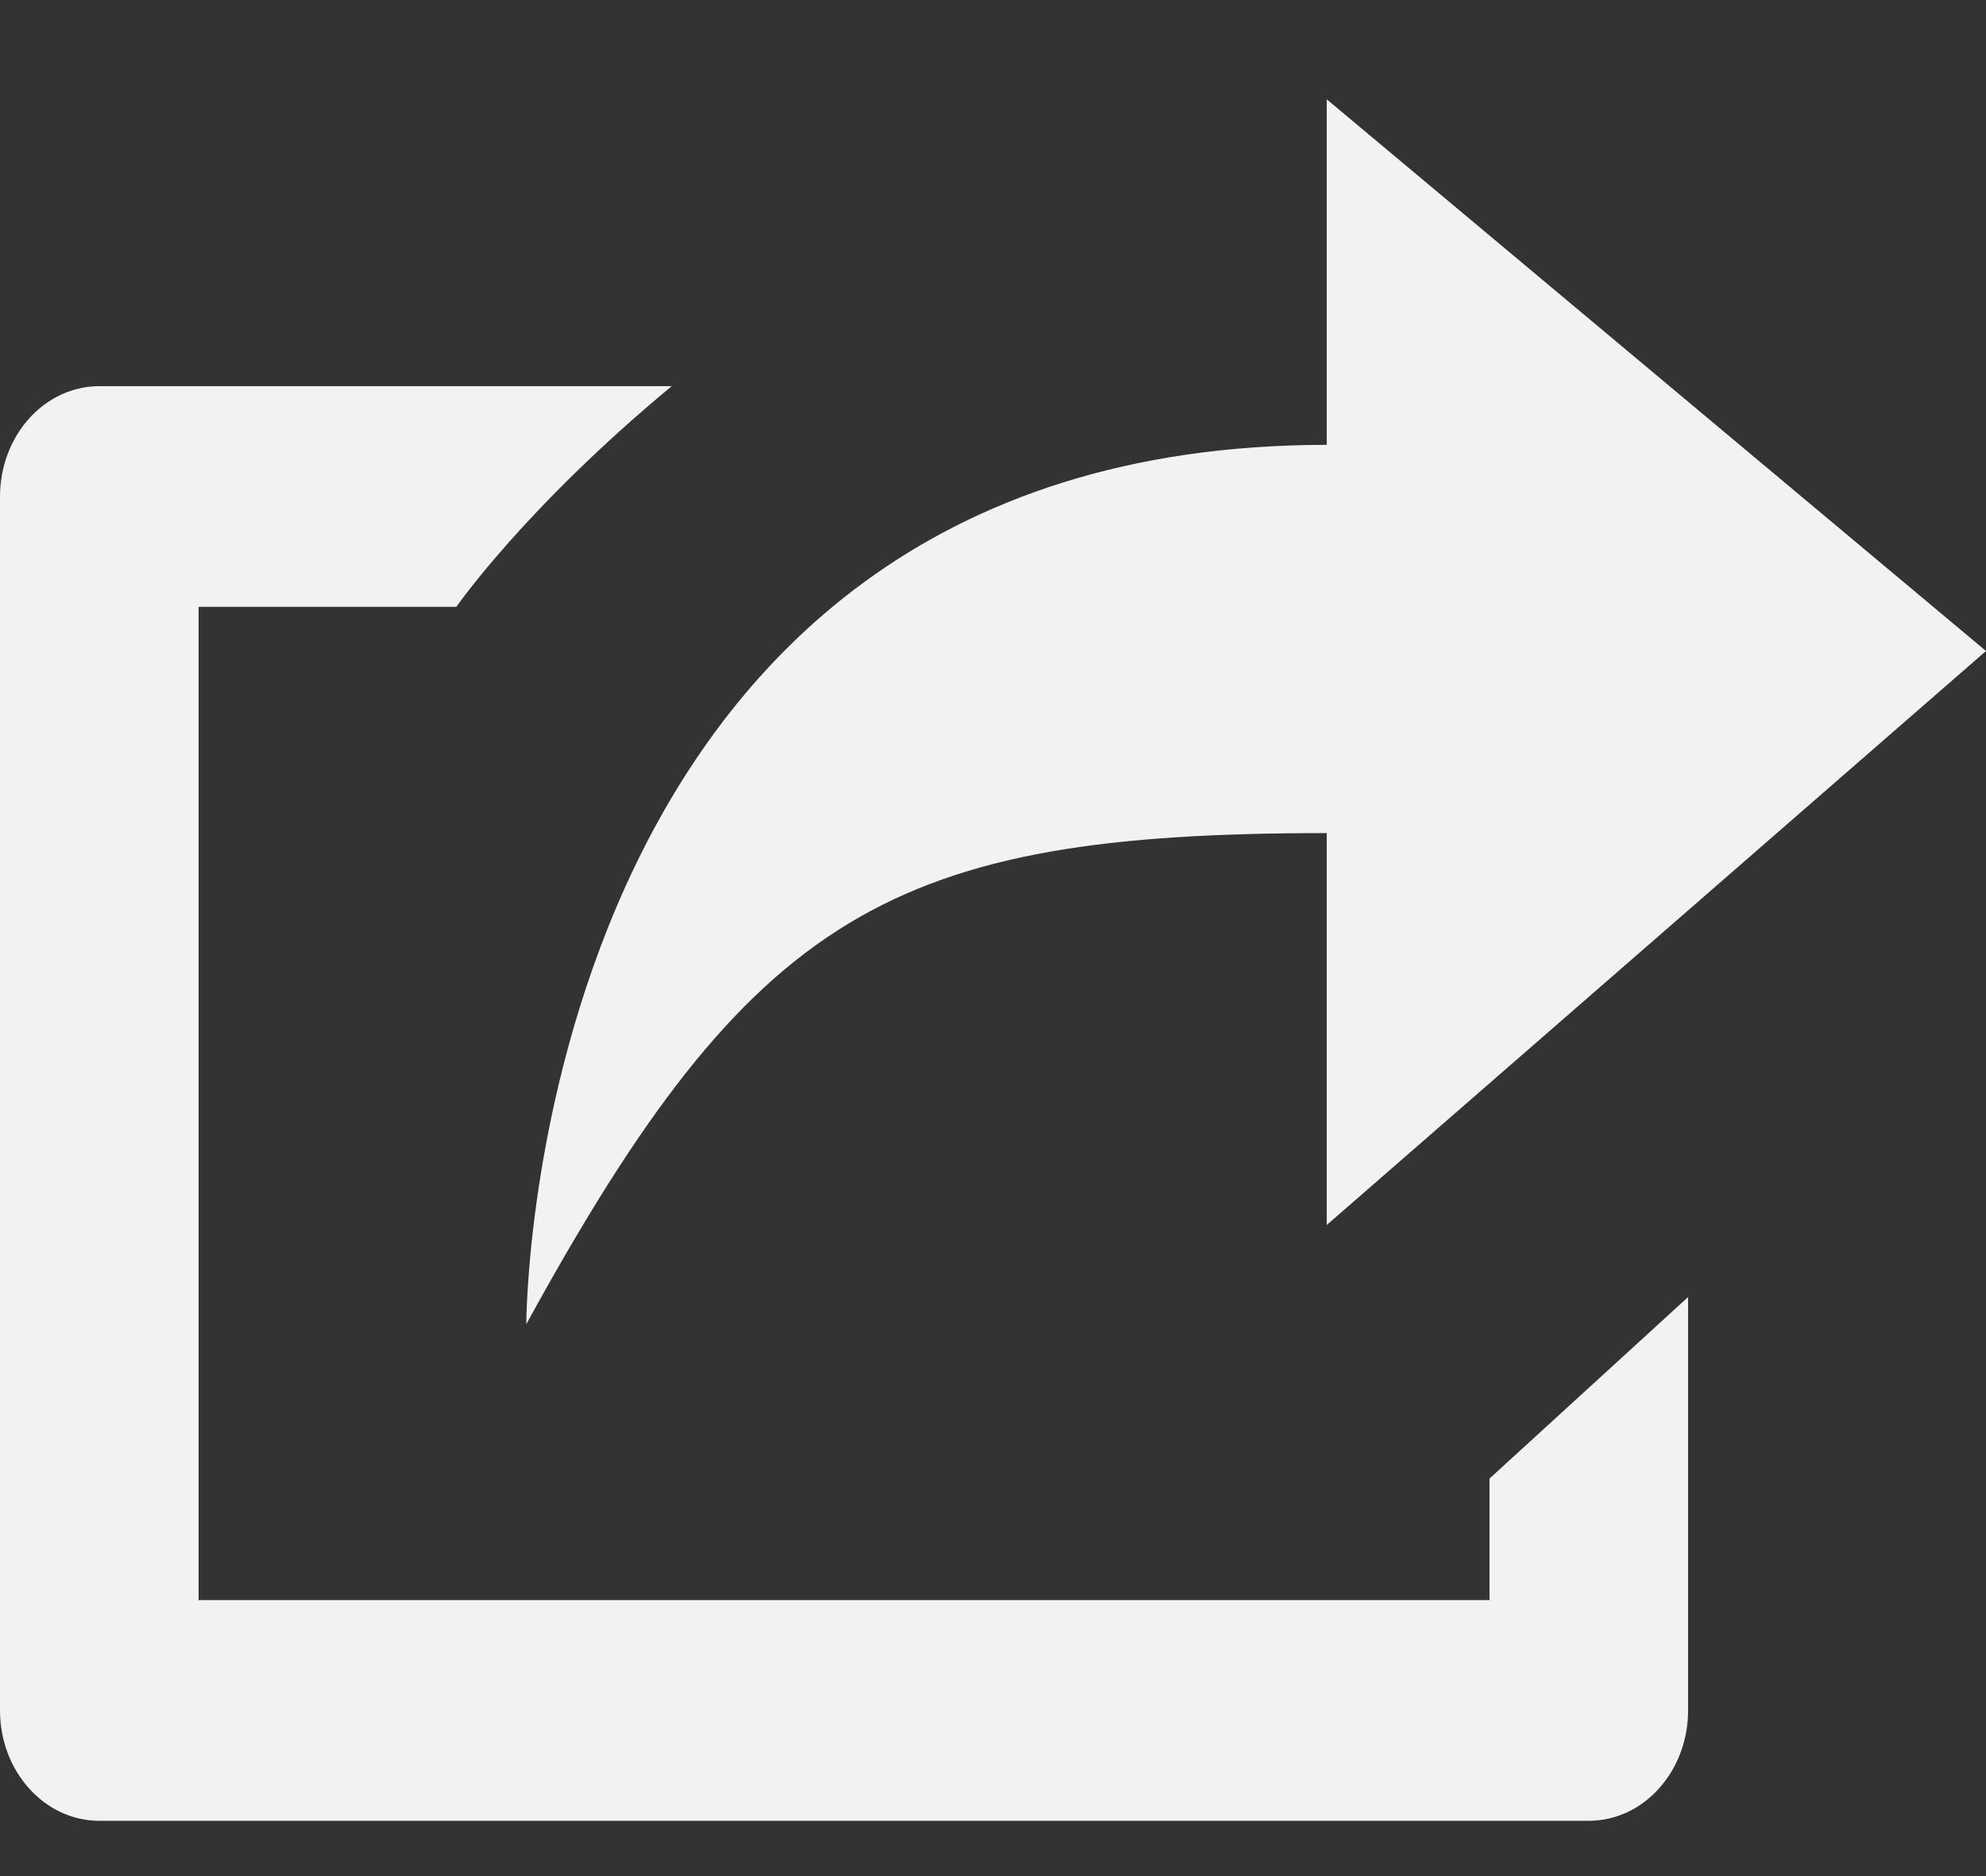<svg width="18" height="17" viewBox="0 0 18 17" fill="none" xmlns="http://www.w3.org/2000/svg">
<rect x="0" y="0" width="18" height="17" fill="#333333" stroke="none"/>
<path d="M13.5 14.499H1.8V5.499H4.136C4.136 5.499 4.756 4.603 6.088 3.499H0.9C0.661 3.499 0.432 3.605 0.264 3.792C0.095 3.98 0 4.234 0 4.499L0 15.499C0 15.765 0.095 16.019 0.264 16.206C0.432 16.394 0.661 16.499 0.9 16.499H14.4C14.639 16.499 14.868 16.394 15.036 16.206C15.205 16.019 15.3 15.765 15.3 15.499V11.753L13.5 13.398V14.499ZM12.025 7.549V11.1L18 5.899L12.025 0.9V4.031C4.77 4.031 4.77 11.999 4.77 11.999C6.824 8.251 8.087 7.549 12.025 7.549Z" fill="#F2F2F3"/>
</svg>
